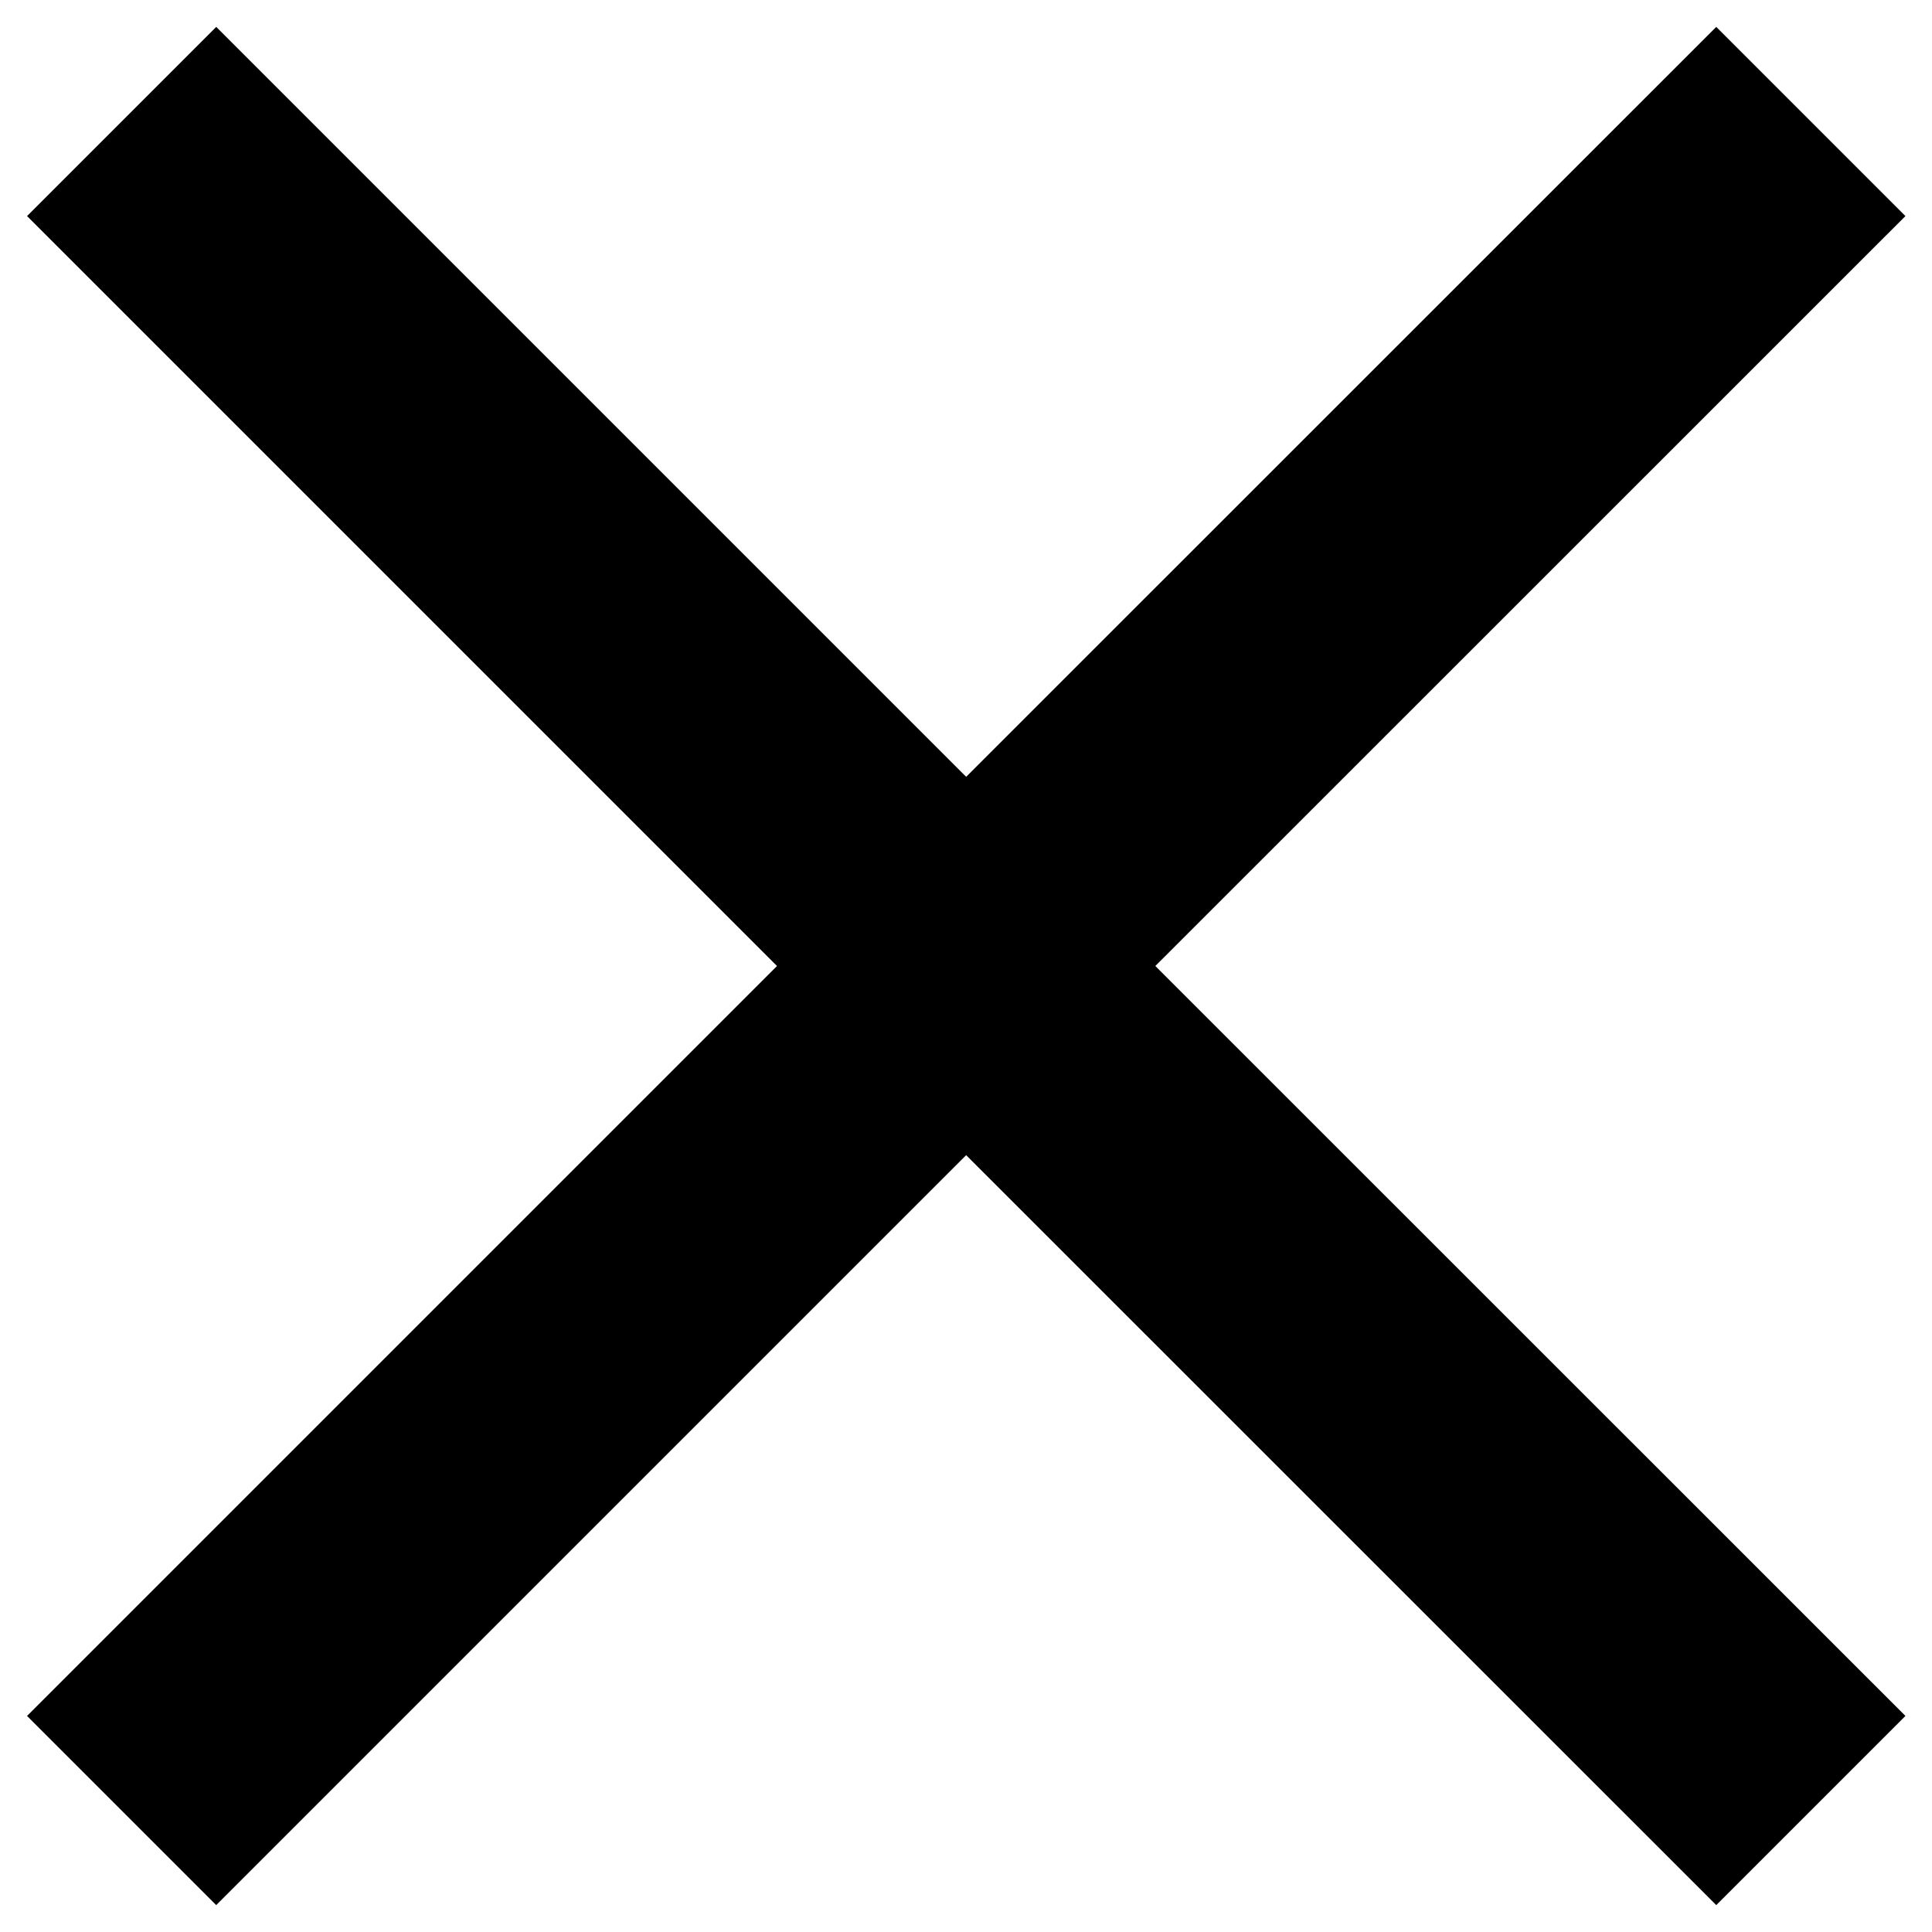 <svg width="12" height="12" viewBox="0 0 12 12" fill="none" xmlns="http://www.w3.org/2000/svg">
    <path d="M11.835 1.342L10.66 0.167L6.001 4.825L1.343 0.167L0.168 1.342L4.826 6L0.168 10.658L1.343 11.833L6.001 7.175L10.66 11.833L11.835 10.658L7.176 6L11.835 1.342Z" fill="currentColor"/>
</svg>
